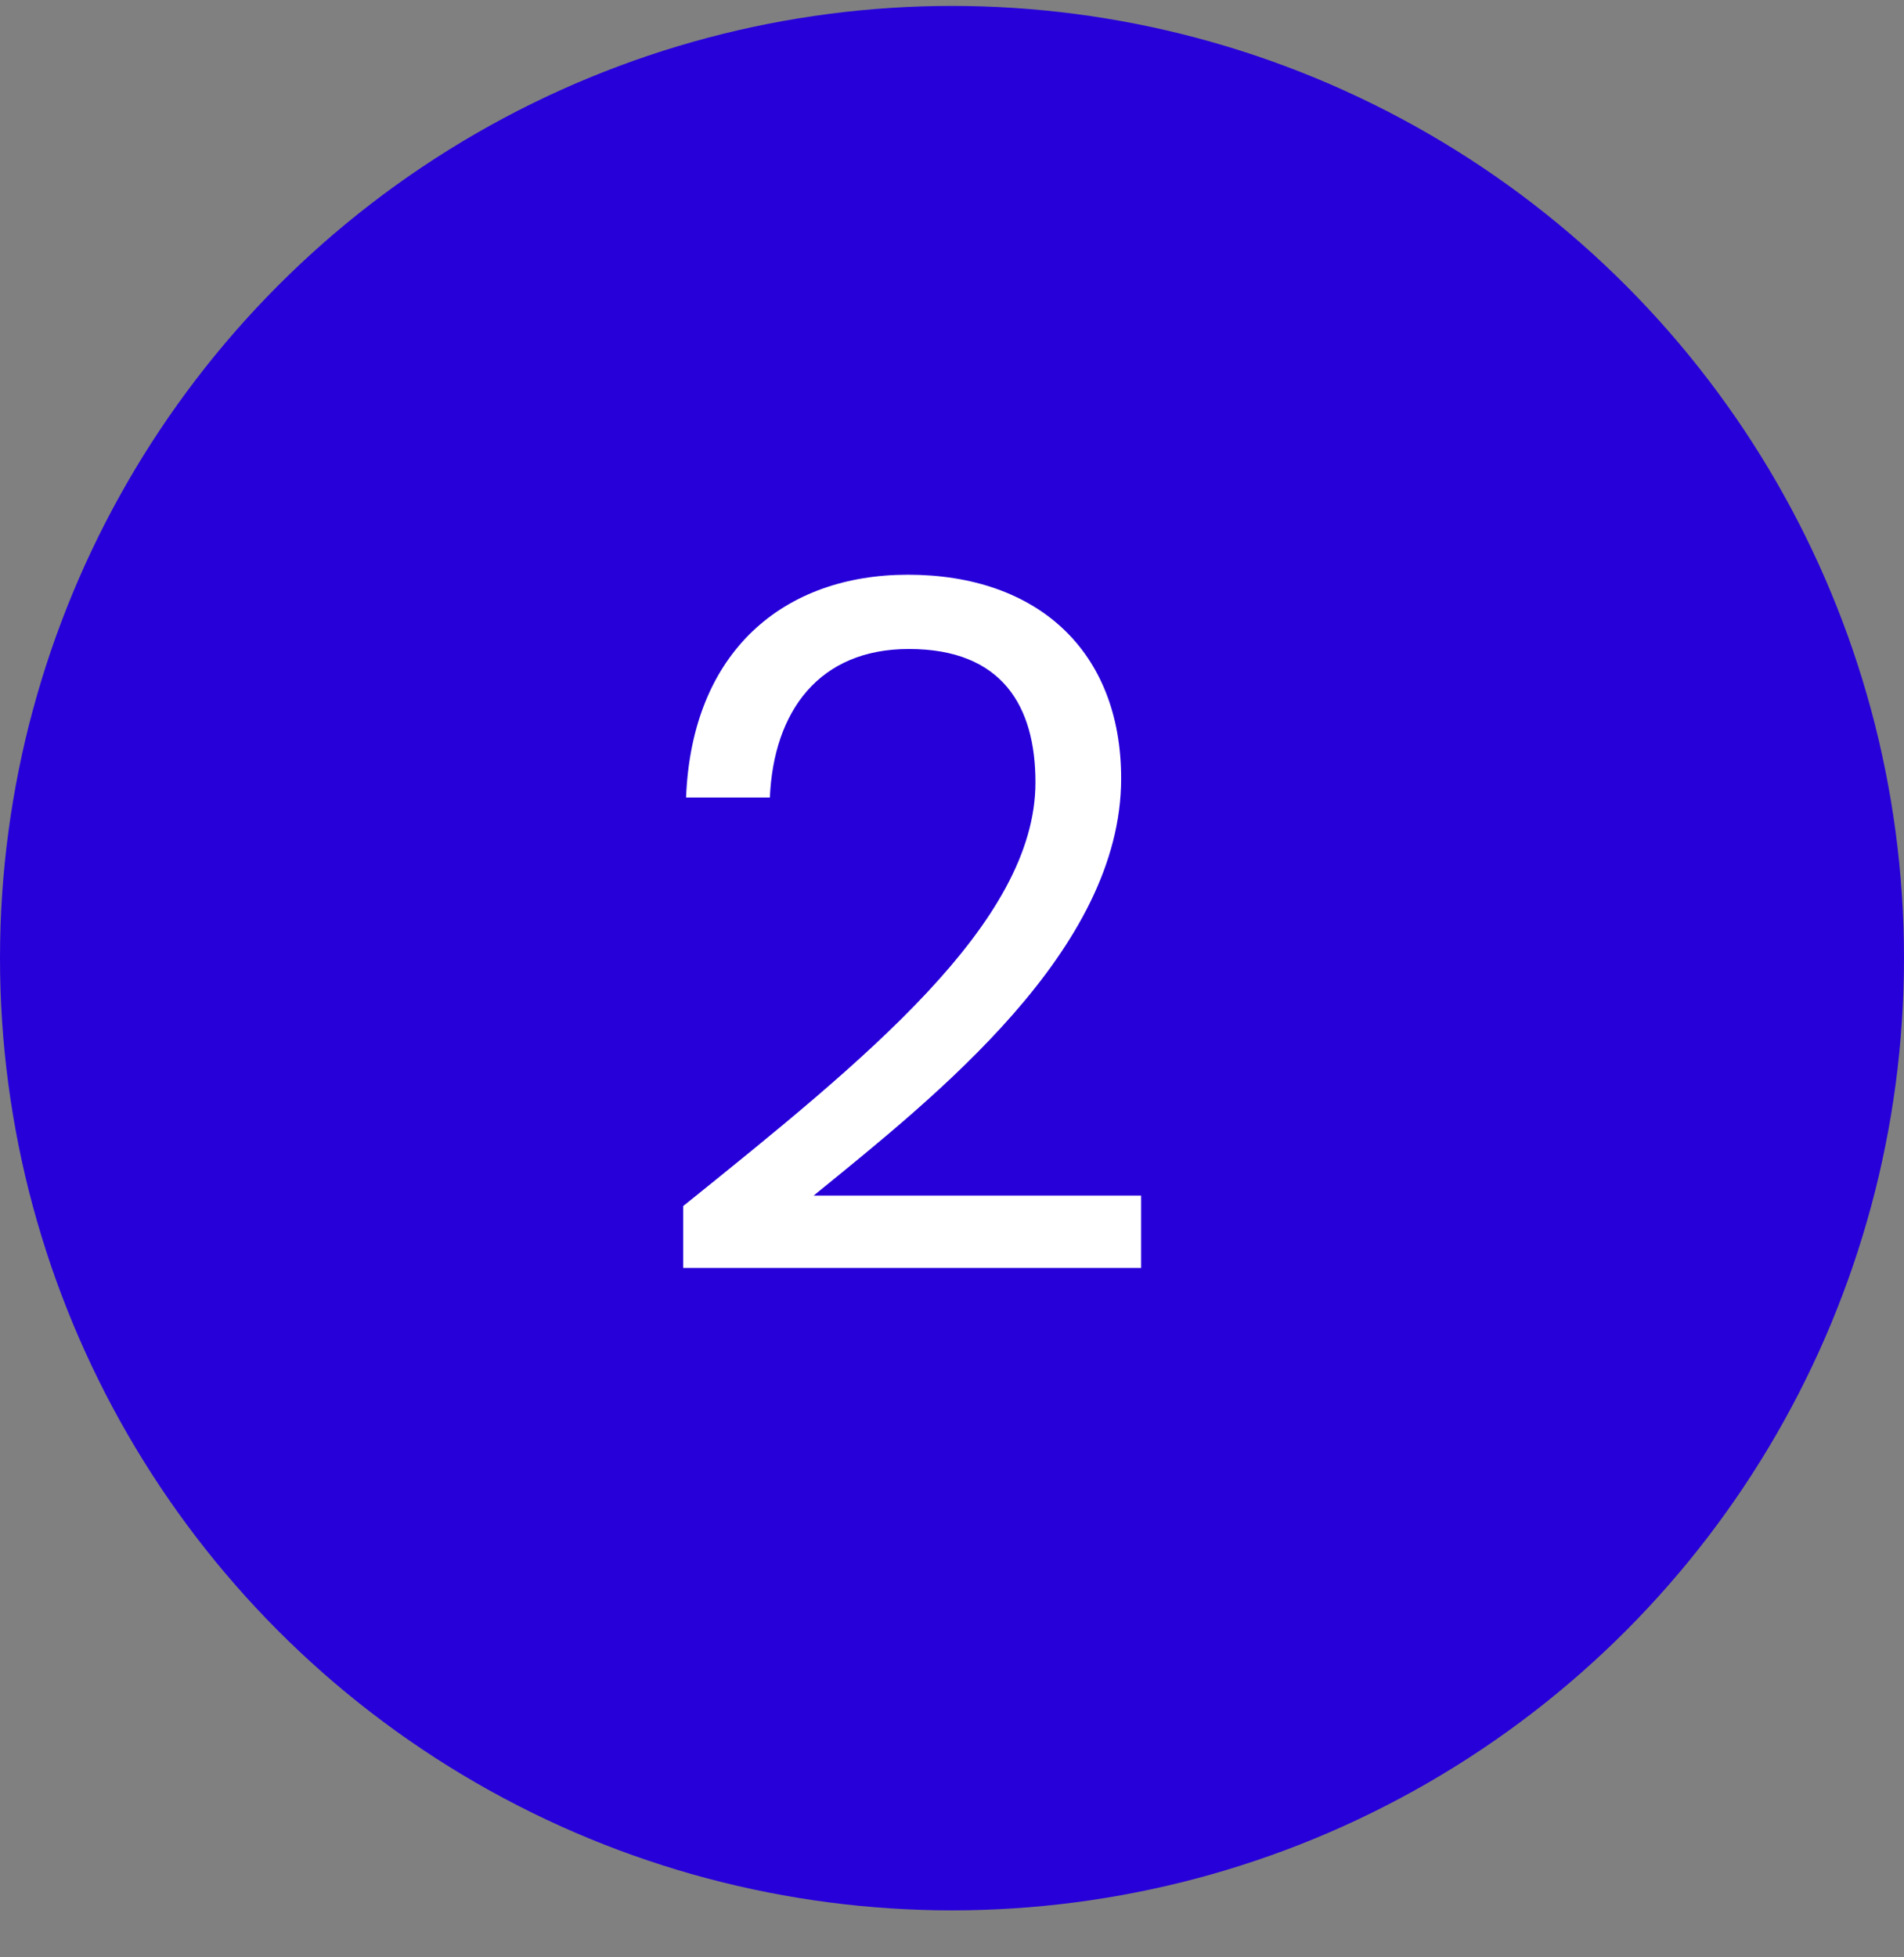 <svg width="36" height="37" viewBox="0 0 36 37" fill="none" xmlns="http://www.w3.org/2000/svg">
<rect x="0" y="0" width="36" height="37" fill="#808080" stroke="none"/>
<circle cx="18" cy="18.112" r="18" fill="#2700D9"/>
<path d="M12.918 23.968H21.576V22.6H15.384C17.706 20.71 21.198 17.956 21.198 14.716C21.198 12.304 19.614 10.864 17.166 10.864C14.826 10.864 13.08 12.304 12.972 15.076H14.556C14.628 13.438 15.492 12.268 17.184 12.268C18.948 12.268 19.578 13.348 19.578 14.788C19.578 17.452 16.338 20.044 12.918 22.798V23.968Z" fill="white"/>
</svg>
